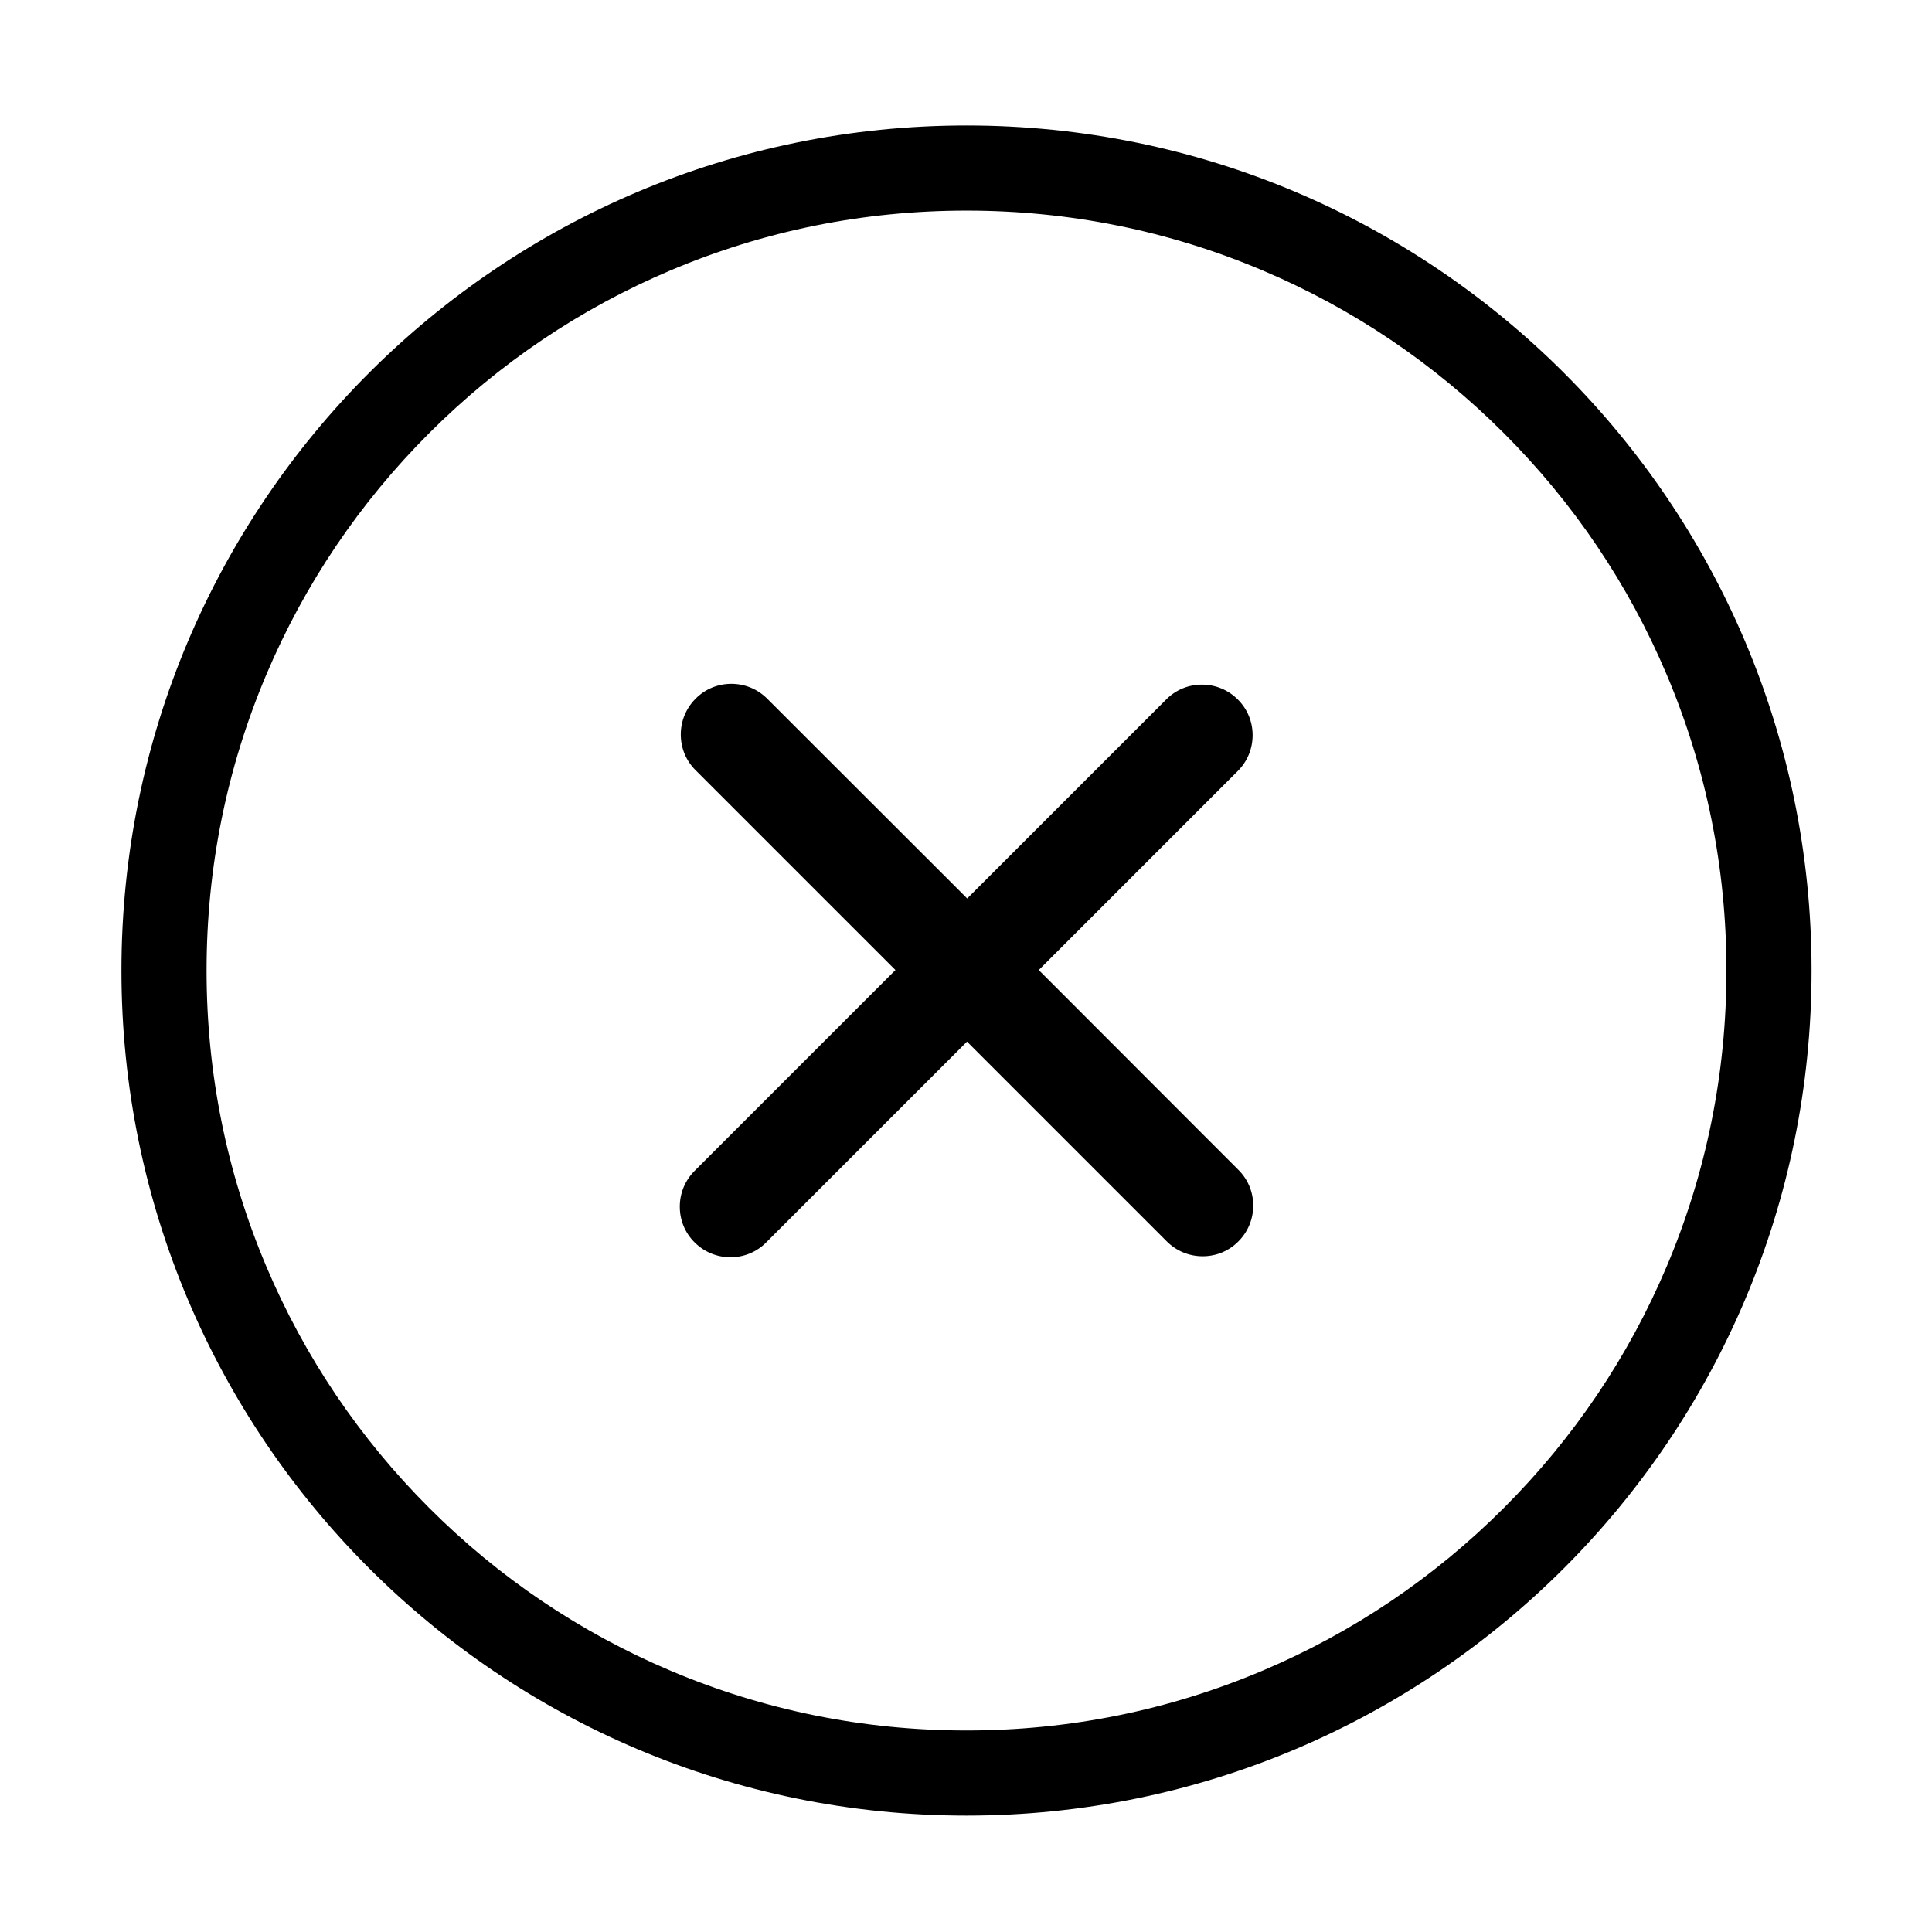 <?xml version="1.0" standalone="no"?><!DOCTYPE svg PUBLIC "-//W3C//DTD SVG 1.1//EN" "http://www.w3.org/Graphics/SVG/1.1/DTD/svg11.dtd"><svg t="1501486989669" class="icon" style="" viewBox="0 0 1024 1024" version="1.1" xmlns="http://www.w3.org/2000/svg" p-id="1171" xmlns:xlink="http://www.w3.org/1999/xlink" width="200" height="200"><defs><style type="text/css"></style></defs><path d="M550.567 514.145L656.052 408.66c5.093-5.093 7.886-11.87 7.864-19.084-0.023-7.162-2.82-13.861-7.864-18.848-5.072-5.073-11.821-7.866-19.005-7.866-7.192 0-13.919 2.798-18.927 7.865L512.634 476.213 406.626 370.308c-5.072-5.073-11.821-7.866-19.005-7.866-7.192 0-13.919 2.798-18.926 7.865-5.093 5.093-7.887 11.872-7.866 19.085 0.023 7.162 2.82 13.861 7.866 18.846l105.905 105.903-106.429 106.431c-5.093 5.093-7.887 11.87-7.866 19.085 0.023 7.162 2.82 13.861 7.866 18.848 5.072 5.073 11.821 7.865 19.005 7.865 7.191 0 13.917-2.798 18.926-7.865l106.43-106.43 105.903 105.905c5.072 5.073 11.821 7.866 19.005 7.866 7.192 0 13.919-2.8 18.927-7.866 5.093-5.093 7.887-11.872 7.866-19.085-0.023-7.162-2.82-13.861-7.865-18.846L550.567 514.145z" p-id="1172"></path><path d="M512.268 111.627c54.395 0 107.138 10.642 156.766 31.633 47.957 20.284 91.036 49.333 128.042 86.337 37.005 37.005 66.053 80.084 86.337 128.042 20.991 49.627 31.633 102.372 31.633 156.766 0 54.395-10.642 107.138-31.633 156.766-20.284 47.957-49.333 91.036-86.337 128.042-37.005 37.005-80.084 66.053-128.042 86.337-49.627 20.991-102.372 31.633-156.766 31.633s-107.138-10.642-156.766-31.633c-47.957-20.284-91.036-49.333-128.042-86.337-37.005-37.005-66.053-80.084-86.337-128.042-20.991-49.627-31.633-102.372-31.633-156.766s10.642-107.138 31.633-156.766c20.284-47.957 49.333-91.036 86.337-128.042 37.005-37.005 80.084-66.053 128.042-86.337 49.627-20.991 102.373-31.633 156.766-31.633m0-45.123c-247.369 0-447.901 200.531-447.901 447.901s200.531 447.901 447.901 447.901 447.901-200.531 447.901-447.901-200.531-447.901-447.901-447.901z" p-id="1173"></path></svg>